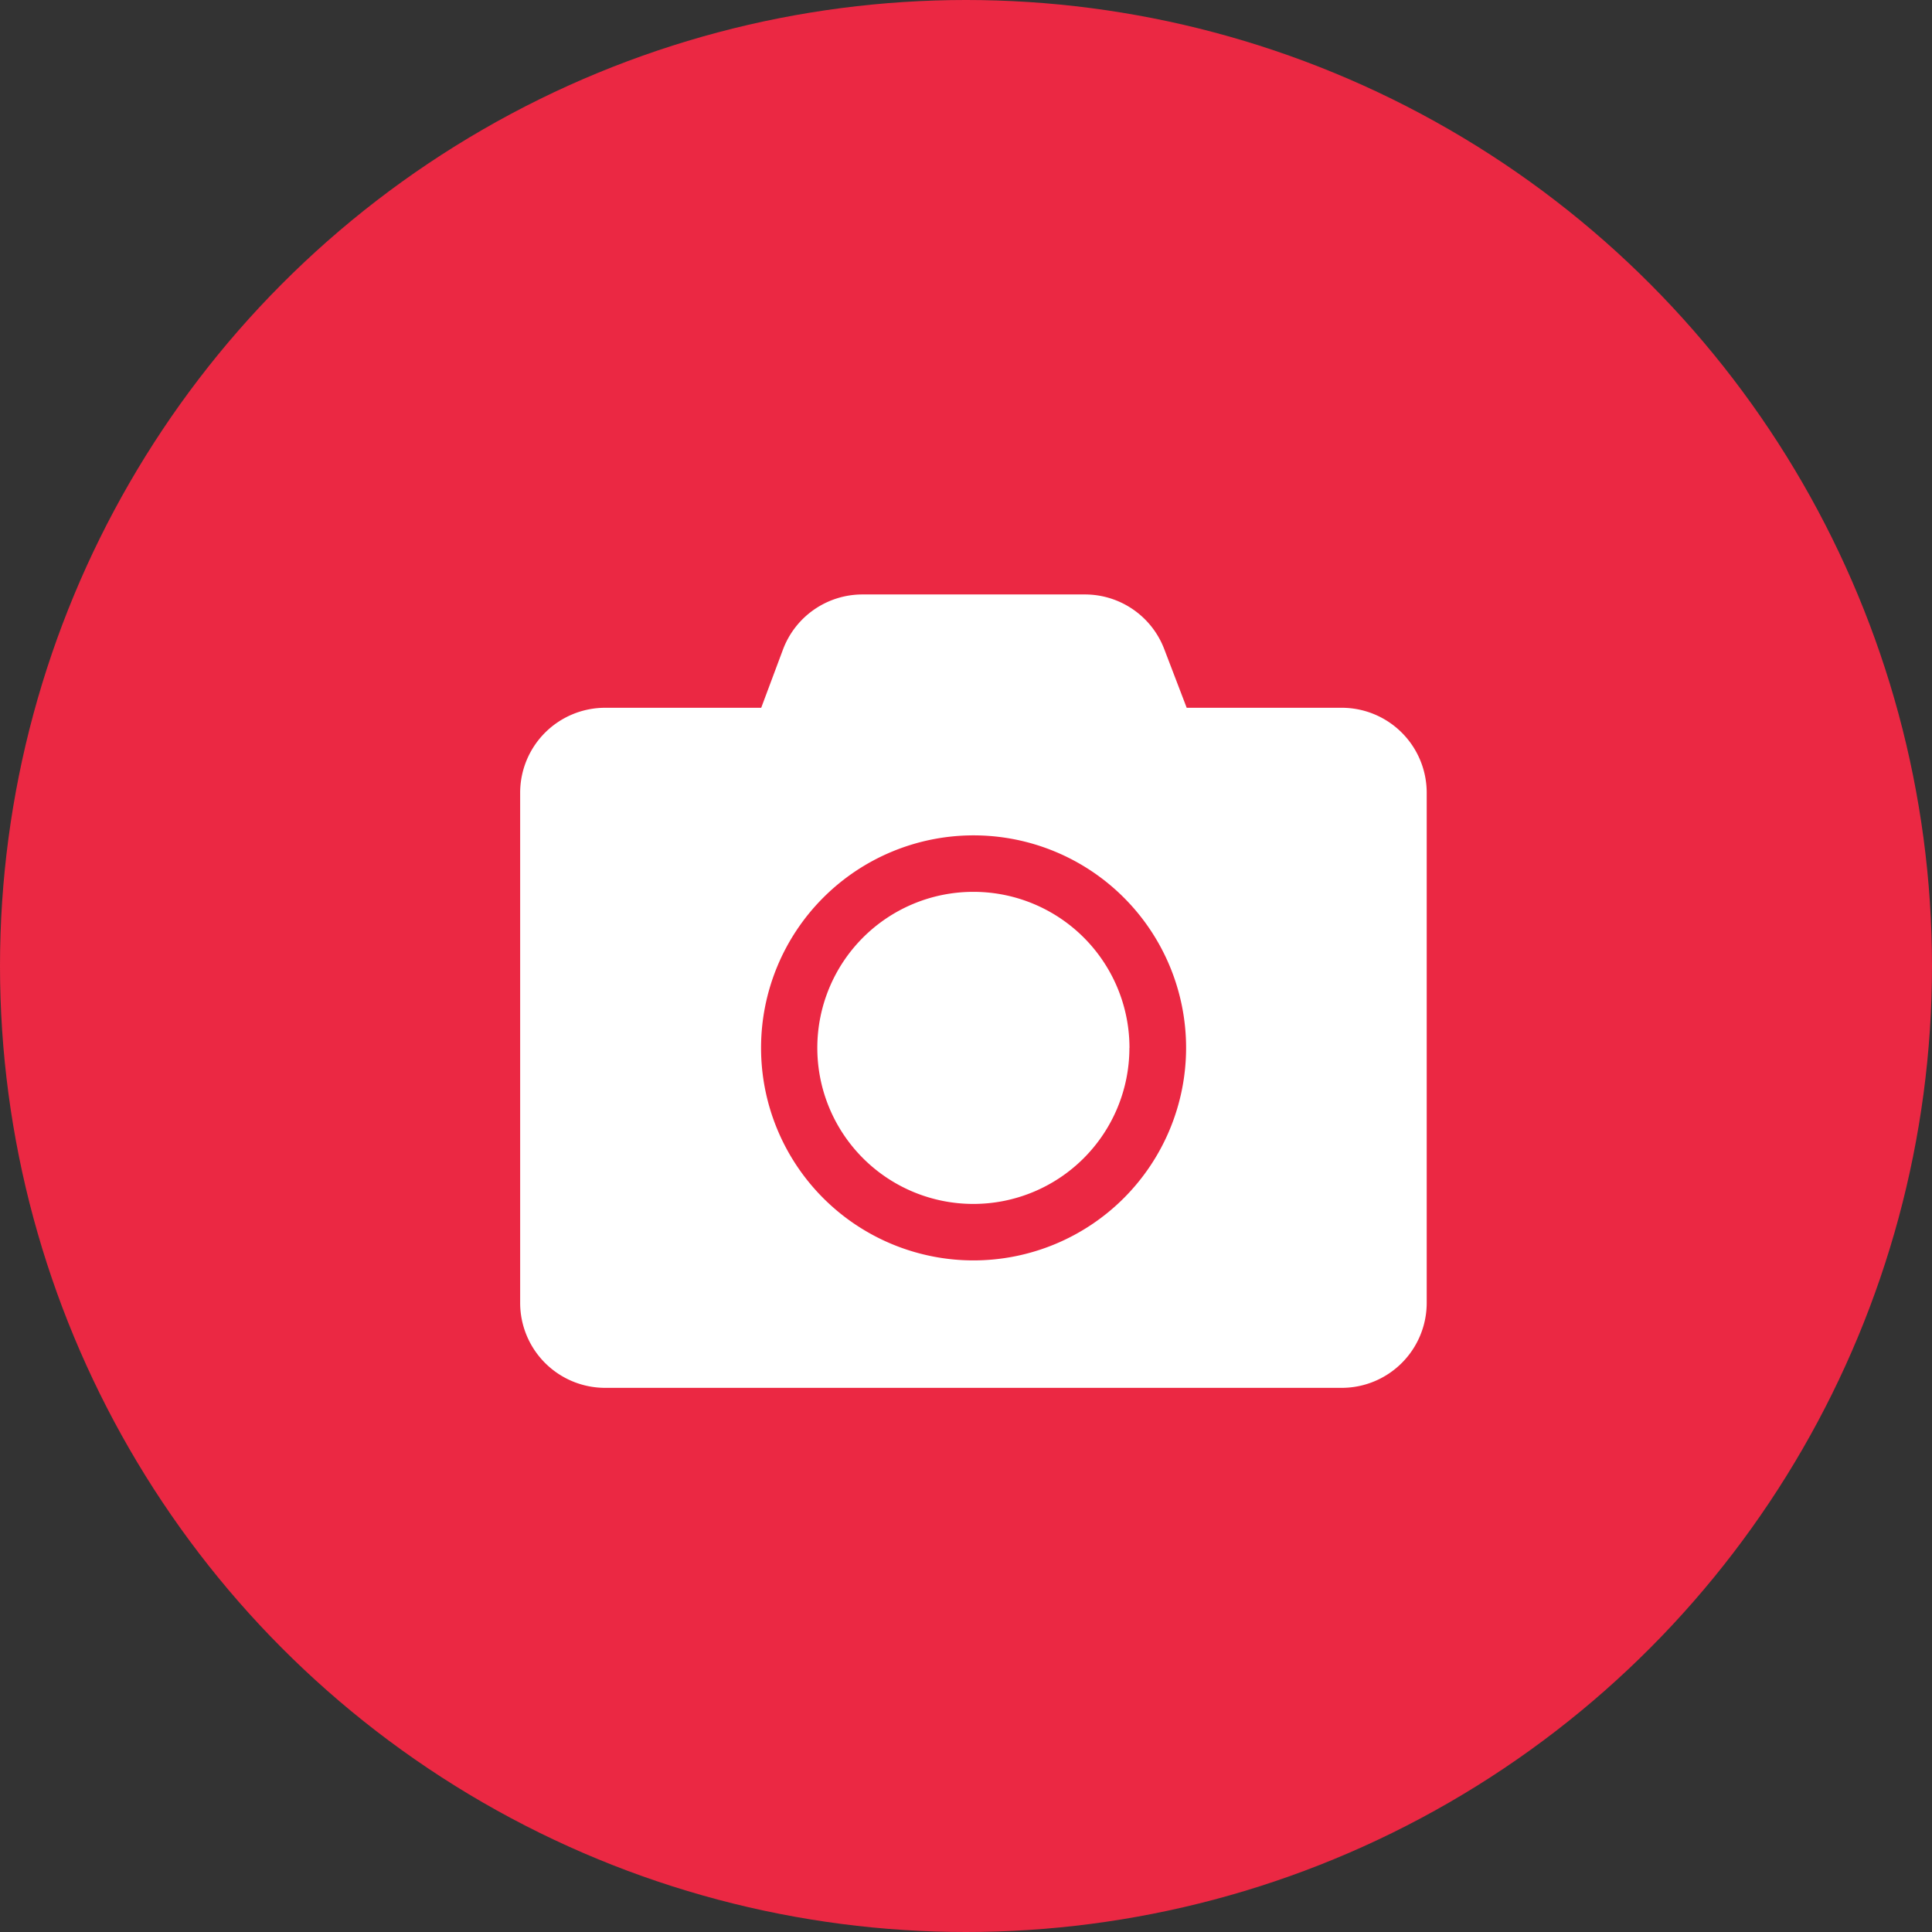 <svg xmlns="http://www.w3.org/2000/svg" width="26" height="26" viewBox="0 0 26 26"><rect x="0" y="0" width="26" height="26" fill="#333333" stroke="none"/><defs><style>.a{fill:#eb2843;}.b{fill:#fff;}</style></defs><g transform="translate(-105 -137)"><circle class="a" cx="13" cy="13" r="13" transform="translate(105 137)"/><path class="b" d="M12.2,4.919v6.864a1.144,1.144,0,0,1-1.144,1.144H1.144A1.144,1.144,0,0,1,0,11.784V4.919A1.144,1.144,0,0,1,1.144,3.775h2.1l.293-.784A1.142,1.142,0,0,1,4.6,2.25H7.6a1.142,1.142,0,0,1,1.07.741l.3.784h2.1A1.144,1.144,0,0,1,12.2,4.919ZM8.962,8.352a2.86,2.86,0,1,0-2.86,2.86A2.862,2.862,0,0,0,8.962,8.352Zm-.763,0a2.1,2.1,0,1,1-2.1-2.1A2.1,2.1,0,0,1,8.2,8.352Z" transform="translate(112 142.75)"/></g></svg>